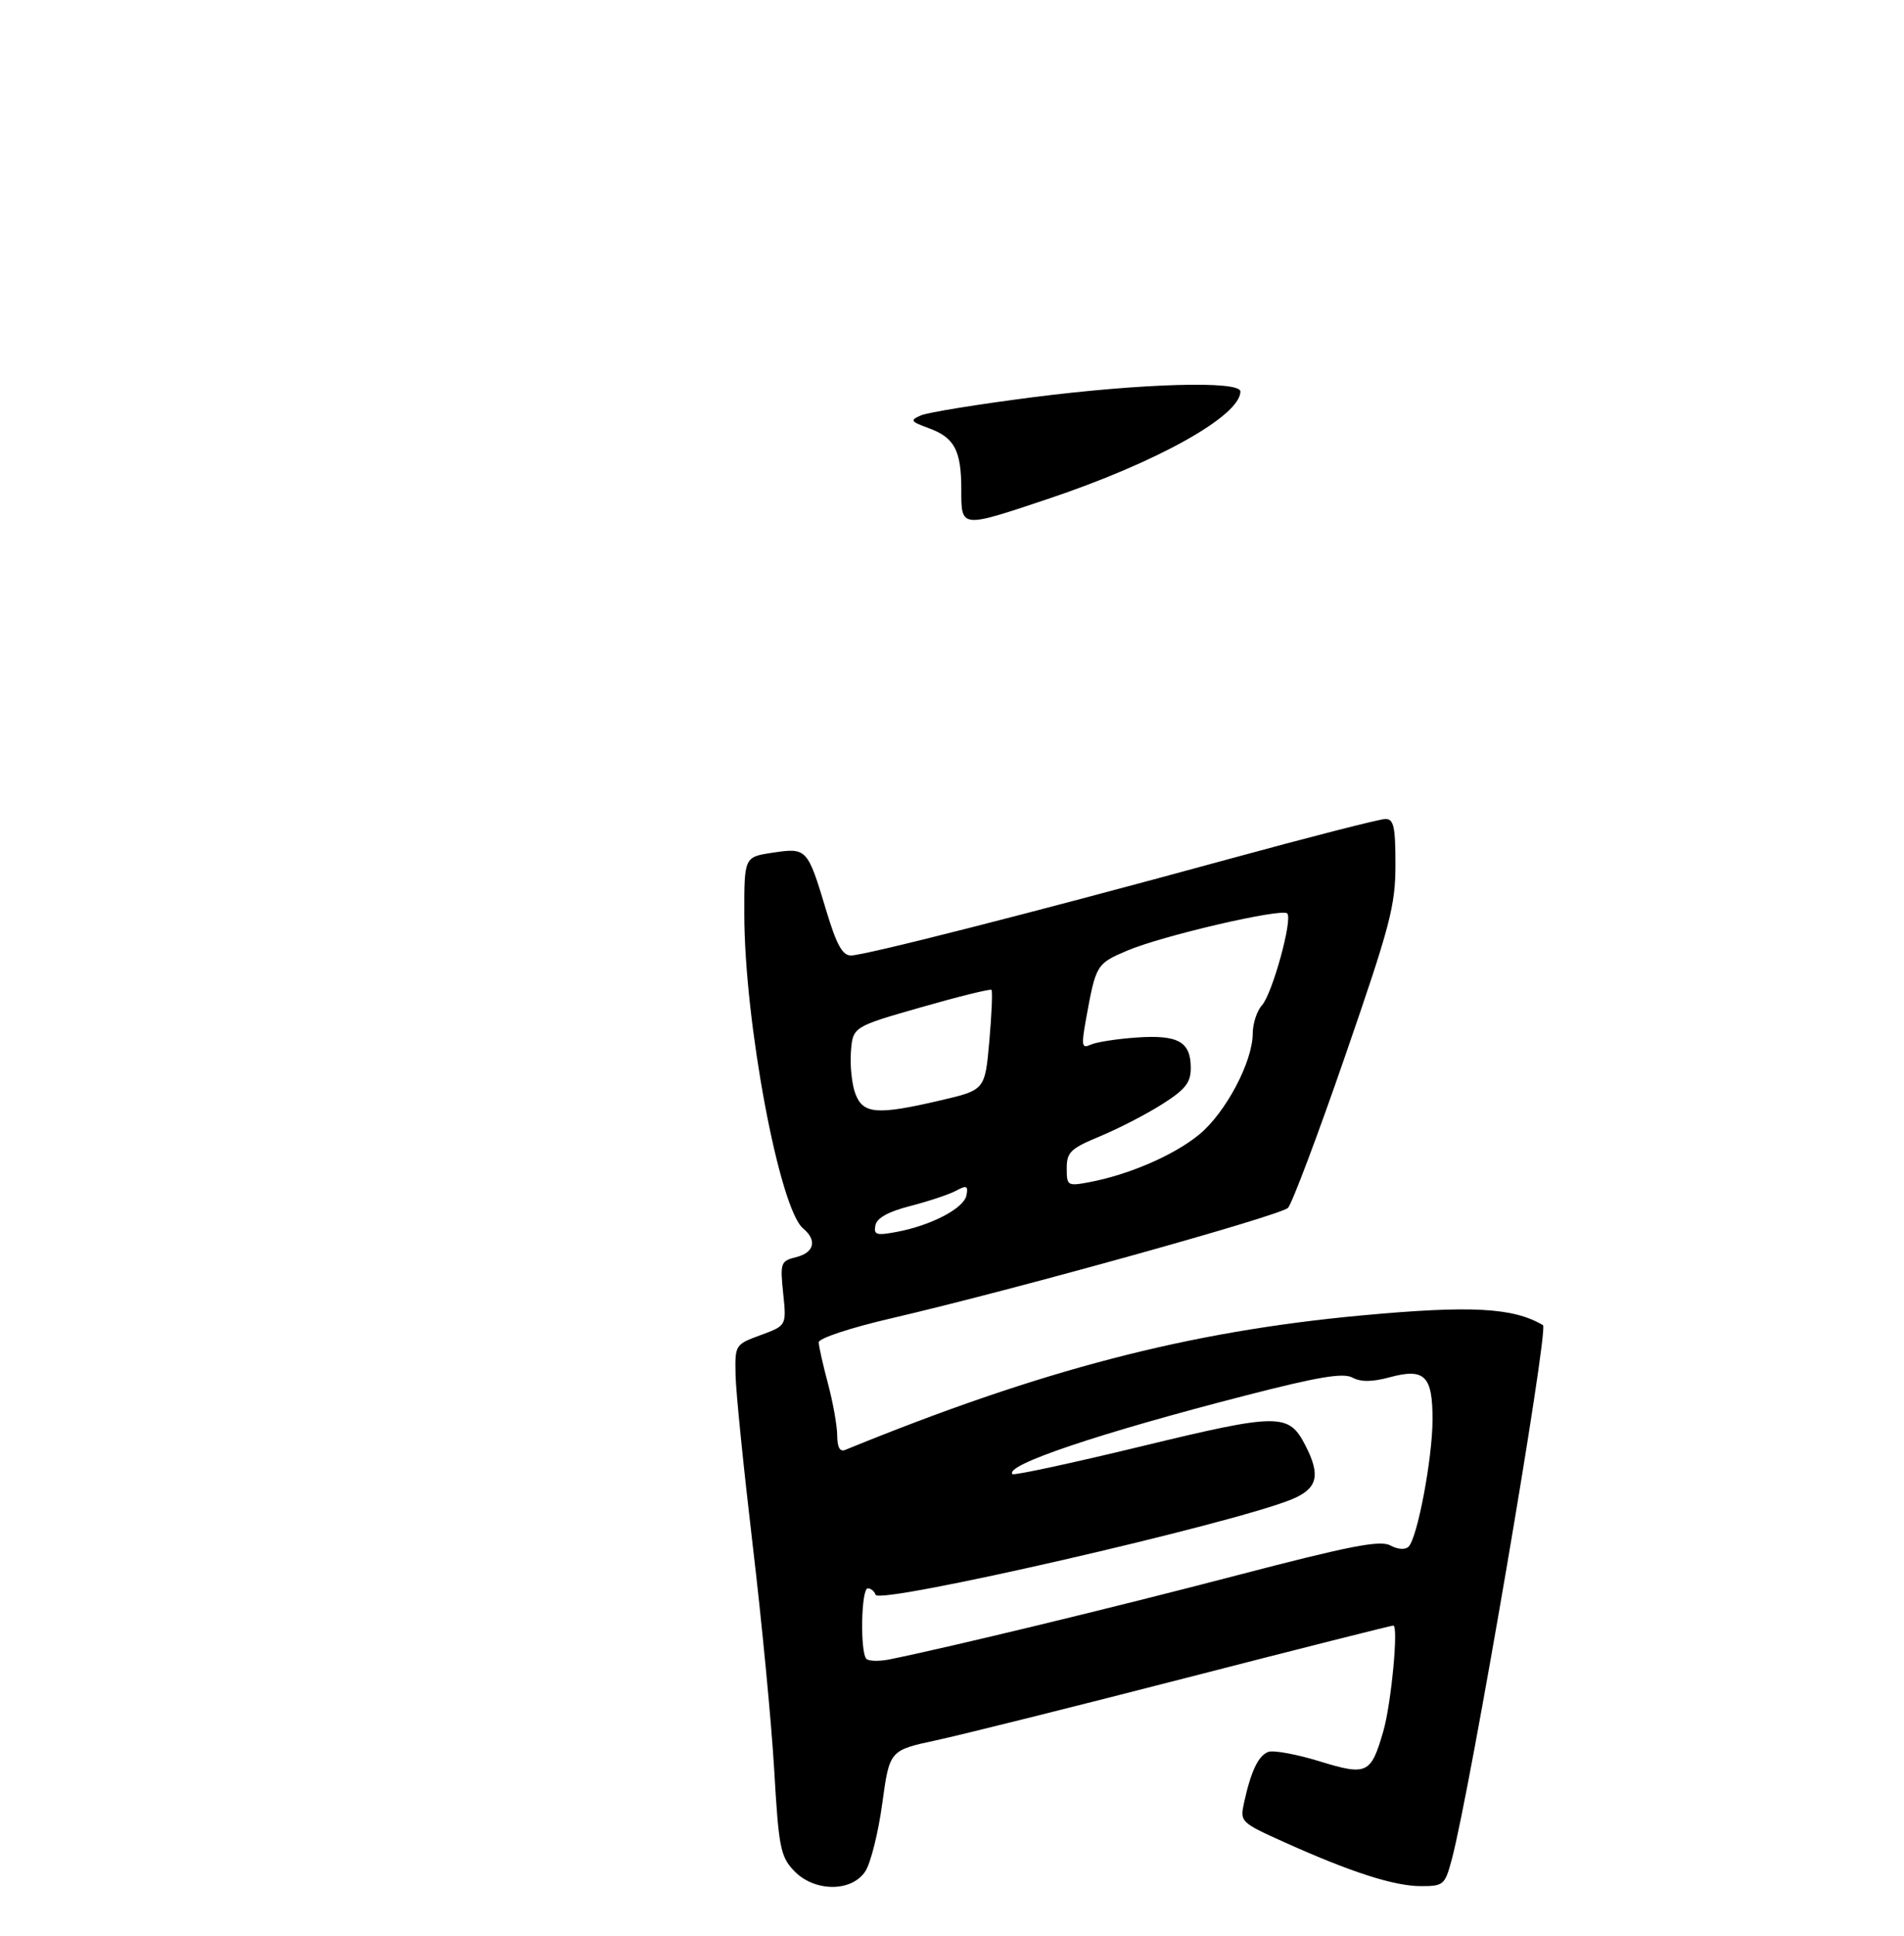 <?xml version="1.0" encoding="UTF-8" standalone="no"?>
<!DOCTYPE svg PUBLIC "-//W3C//DTD SVG 1.1//EN" "http://www.w3.org/Graphics/SVG/1.1/DTD/svg11.dtd" >
<svg xmlns="http://www.w3.org/2000/svg" xmlns:xlink="http://www.w3.org/1999/xlink" version="1.1" viewBox="0 0 307 312">
 <g >
 <path fill="currentColor"
d=" M 139.53 301.60 C 140.39 300.28 141.62 295.36 142.26 290.65 C 143.43 282.11 143.43 282.11 150.96 280.49 C 155.11 279.59 173.25 275.07 191.27 270.43 C 209.29 265.79 224.32 262.00 224.66 262.00 C 225.52 262.00 224.32 274.65 223.04 279.05 C 221.05 285.93 220.41 286.23 212.74 283.87 C 209.02 282.73 205.30 282.05 204.48 282.37 C 202.88 282.98 201.69 285.50 200.58 290.60 C 199.92 293.64 200.03 293.74 207.20 296.97 C 217.91 301.78 224.82 304.00 229.12 304.00 C 232.75 304.00 232.98 303.80 234.07 299.75 C 237.02 288.83 249.77 214.16 248.79 213.58 C 243.98 210.74 237.18 210.38 219.50 212.02 C 191.60 214.60 167.81 220.80 136.25 233.70 C 135.42 234.04 135.00 233.25 134.99 231.36 C 134.98 229.79 134.31 226.03 133.50 223.00 C 132.69 219.97 132.02 216.98 132.01 216.35 C 132.01 215.70 137.10 214.01 143.75 212.47 C 163.42 207.90 206.43 195.93 207.67 194.68 C 208.31 194.03 212.48 182.98 216.92 170.11 C 224.18 149.11 225.00 145.98 225.00 139.36 C 225.00 133.23 224.73 132.00 223.38 132.00 C 222.48 132.00 211.12 134.91 198.13 138.46 C 166.89 147.00 139.43 154.00 137.20 154.00 C 135.83 154.00 134.88 152.26 133.22 146.75 C 130.21 136.73 130.10 136.61 124.61 137.43 C 120.00 138.12 120.00 138.12 120.01 147.31 C 120.02 164.67 125.66 194.82 129.50 198.00 C 131.78 199.89 131.30 201.89 128.37 202.62 C 125.87 203.25 125.77 203.52 126.28 208.47 C 126.82 213.65 126.82 213.65 122.66 215.18 C 118.53 216.70 118.50 216.75 118.60 221.61 C 118.65 224.30 119.90 236.62 121.36 249.00 C 122.83 261.38 124.39 277.68 124.83 285.23 C 125.55 297.71 125.84 299.20 127.98 301.48 C 131.24 304.95 137.29 305.02 139.53 301.60 Z  M 155.00 78.93 C 155.00 72.60 153.91 70.53 149.77 69.02 C 146.80 67.93 146.68 67.74 148.50 66.95 C 149.60 66.47 157.70 65.16 166.50 64.03 C 184.21 61.77 200.00 61.33 200.00 63.10 C 200.00 67.03 186.52 74.55 168.87 80.45 C 154.85 85.14 155.00 85.15 155.00 78.93 Z  M 139.70 267.37 C 138.66 266.32 138.85 256.00 139.92 256.00 C 140.42 256.00 140.99 256.47 141.18 257.04 C 141.72 258.67 199.02 245.53 208.34 241.63 C 212.46 239.91 212.98 237.79 210.45 232.91 C 207.78 227.74 206.20 227.75 184.04 233.11 C 172.85 235.82 163.50 237.83 163.26 237.59 C 161.84 236.18 177.09 231.03 200.80 224.93 C 212.53 221.91 216.56 221.23 218.06 222.03 C 219.42 222.76 221.23 222.75 224.08 221.98 C 229.73 220.46 231.00 221.74 230.98 228.87 C 230.96 235.08 228.55 247.85 227.12 249.28 C 226.58 249.82 225.39 249.74 224.16 249.08 C 222.51 248.20 217.61 249.16 199.30 253.94 C 179.51 259.11 153.16 265.48 143.45 267.45 C 141.78 267.79 140.09 267.75 139.70 267.37 Z  M 141.15 197.49 C 141.39 196.30 143.22 195.29 146.80 194.37 C 149.72 193.62 153.02 192.52 154.14 191.92 C 155.87 191.00 156.13 191.11 155.83 192.67 C 155.42 194.75 150.17 197.50 144.59 198.55 C 141.30 199.17 140.85 199.03 141.15 197.49 Z  M 172.00 188.30 C 172.00 185.70 172.61 185.12 177.37 183.14 C 180.32 181.92 184.82 179.60 187.37 177.98 C 191.14 175.59 192.00 174.50 192.00 172.14 C 192.00 167.90 189.98 166.76 183.29 167.22 C 180.10 167.44 176.77 167.96 175.87 168.37 C 174.42 169.04 174.33 168.58 175.10 164.31 C 176.70 155.47 176.77 155.34 181.74 153.22 C 187.34 150.83 206.67 146.34 207.55 147.22 C 208.47 148.14 205.15 160.18 203.47 162.04 C 202.66 162.93 202.00 164.97 201.99 166.58 C 201.97 171.14 197.64 179.32 193.38 182.84 C 189.36 186.16 182.03 189.34 175.67 190.53 C 172.12 191.20 172.00 191.12 172.00 188.30 Z  M 137.93 176.31 C 137.36 174.83 137.04 171.79 137.20 169.56 C 137.50 165.50 137.50 165.50 148.50 162.35 C 154.55 160.62 159.66 159.36 159.86 159.54 C 160.06 159.73 159.90 163.44 159.52 167.78 C 158.82 175.68 158.82 175.68 151.66 177.35 C 141.42 179.74 139.17 179.57 137.93 176.31 Z "/>
</g>
</svg>
